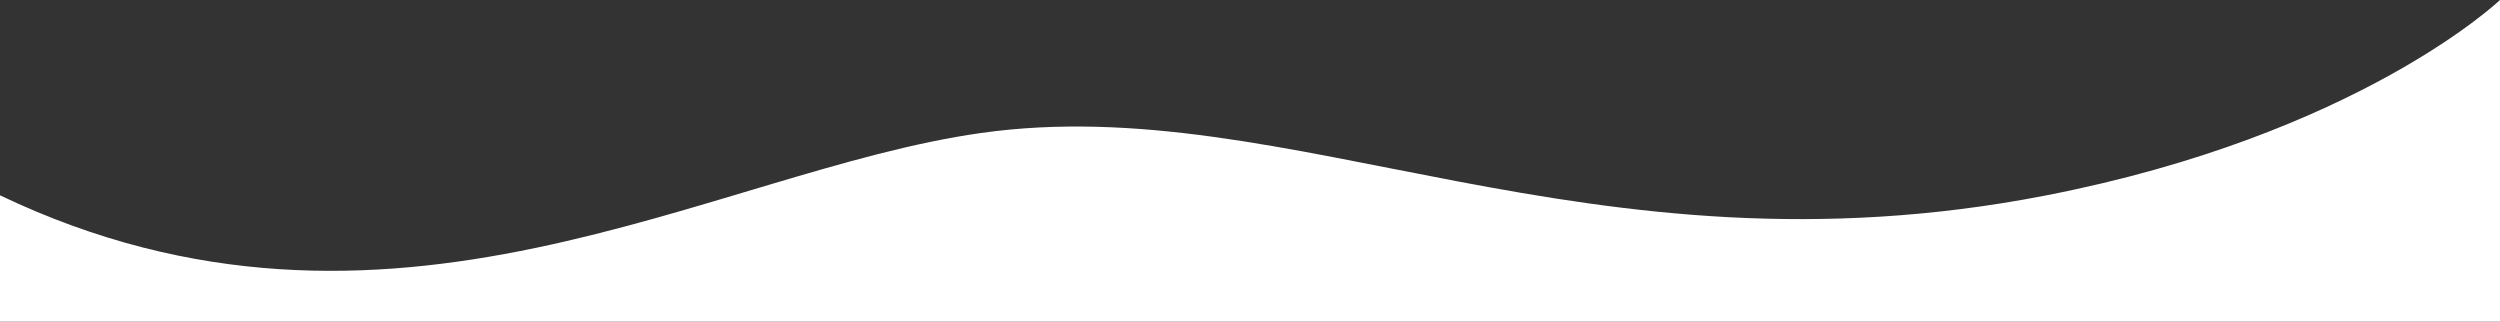 <svg viewBox="0 0 1920 247" fill="none" xmlns="http://www.w3.org/2000/svg">
<rect x="0" y="0" width="1920" height="247" fill="#333333" stroke="none"/>
<path d="M753.5 102.127C547.06 131.246 298.5 292.501 0 150.001V247.001H1920V0C1920 0 1811.5 103.5 1570.5 150.243C1218.48 218.517 991 68.627 753.5 102.127Z" fill="white"/>
</svg>
